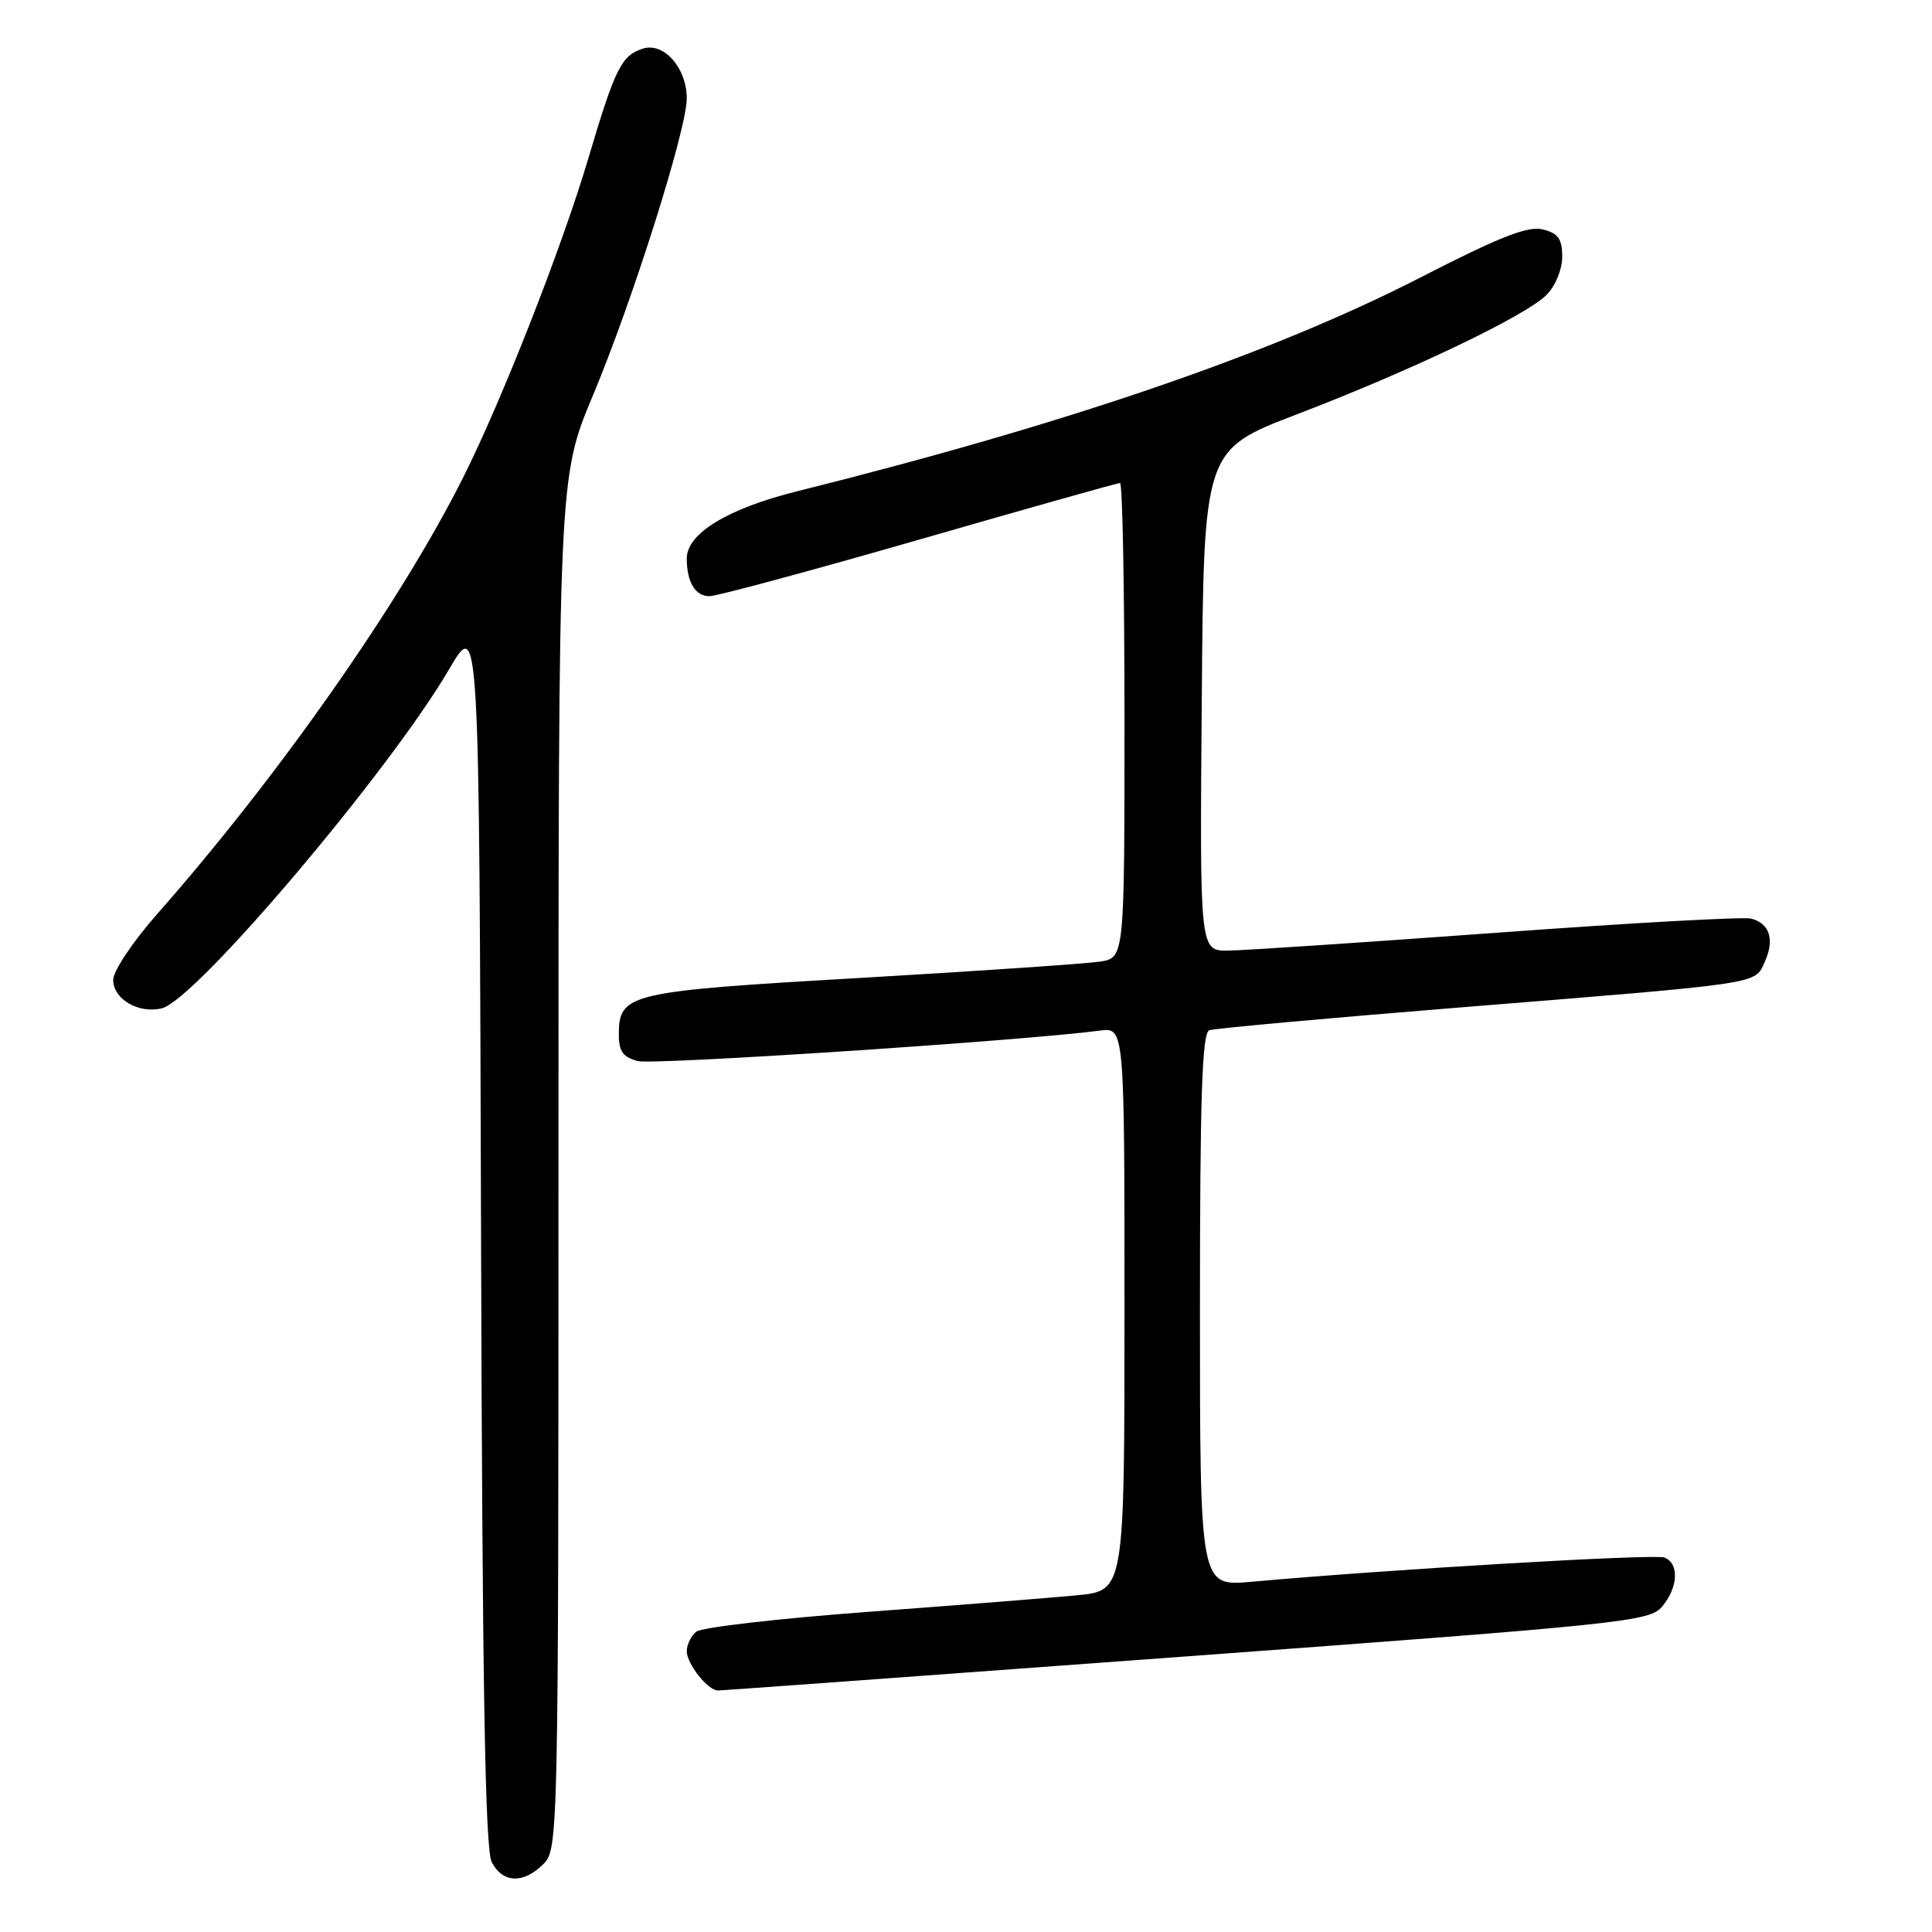 <?xml version="1.0" encoding="UTF-8" standalone="no"?>
<!DOCTYPE svg PUBLIC "-//W3C//DTD SVG 1.1//EN" "http://www.w3.org/Graphics/SVG/1.1/DTD/svg11.dtd" >
<svg xmlns="http://www.w3.org/2000/svg" xmlns:xlink="http://www.w3.org/1999/xlink" version="1.1" viewBox="0 0 256 256">
 <g >
 <path fill="currentColor"
d=" M 72.00 247.00 C 73.97 245.03 74.00 243.67 74.00 154.15 C 74.00 63.30 74.00 63.30 78.55 52.43 C 83.83 39.84 91.00 17.14 91.00 13.04 C 91.00 9.01 87.96 5.56 85.19 6.44 C 82.34 7.34 81.51 9.02 77.94 21.04 C 74.45 32.80 66.48 53.11 61.35 63.31 C 53.02 79.89 36.88 102.91 20.75 121.20 C 17.59 124.79 15.00 128.67 15.00 129.83 C 15.00 132.40 18.38 134.37 21.47 133.60 C 25.96 132.47 51.64 102.15 59.51 88.68 C 63.50 81.86 63.50 81.86 63.74 163.18 C 63.91 223.36 64.28 245.08 65.16 246.75 C 66.62 249.54 69.36 249.64 72.00 247.00 Z  M 157.23 219.48 C 215.32 215.20 218.59 214.86 220.25 212.87 C 222.38 210.32 222.52 207.14 220.54 206.38 C 219.24 205.88 184.16 207.94 165.75 209.60 C 159.00 210.20 159.00 210.20 159.00 173.57 C 159.00 145.16 159.28 136.84 160.25 136.51 C 160.94 136.27 175.68 134.93 193.00 133.53 C 233.95 130.23 232.47 130.45 233.83 127.47 C 235.18 124.52 234.51 122.37 232.04 121.72 C 231.05 121.46 215.89 122.30 198.36 123.59 C 180.84 124.87 164.81 125.94 162.74 125.96 C 158.97 126.00 158.97 126.00 159.24 92.81 C 159.50 59.62 159.50 59.62 171.85 54.90 C 187.02 49.09 202.13 41.87 204.92 39.08 C 206.10 37.90 207.00 35.71 207.00 34.02 C 207.00 31.66 206.47 30.91 204.44 30.40 C 202.47 29.90 198.73 31.37 188.19 36.78 C 168.54 46.86 141.43 56.16 105.65 65.09 C 96.41 67.39 91.00 70.69 91.00 74.01 C 91.00 77.11 92.13 79.00 94.00 79.00 C 94.98 79.00 107.49 75.62 121.80 71.50 C 136.12 67.37 148.09 64.00 148.41 64.00 C 148.74 64.00 149.00 78.15 149.00 95.45 C 149.00 126.91 149.00 126.91 145.75 127.42 C 143.96 127.69 129.68 128.67 114.00 129.58 C 83.08 131.37 82.00 131.63 82.00 137.14 C 82.00 139.32 82.57 140.10 84.53 140.60 C 86.66 141.13 135.60 137.90 145.75 136.56 C 149.00 136.13 149.00 136.13 149.00 173.45 C 149.00 210.77 149.00 210.77 142.75 211.38 C 139.31 211.71 126.83 212.70 115.00 213.58 C 103.17 214.46 92.94 215.64 92.25 216.21 C 91.56 216.78 91.00 217.94 91.00 218.79 C 91.00 220.47 93.80 224.00 95.13 224.00 C 95.59 224.00 123.53 221.97 157.23 219.48 Z "/>
</g>
</svg>
